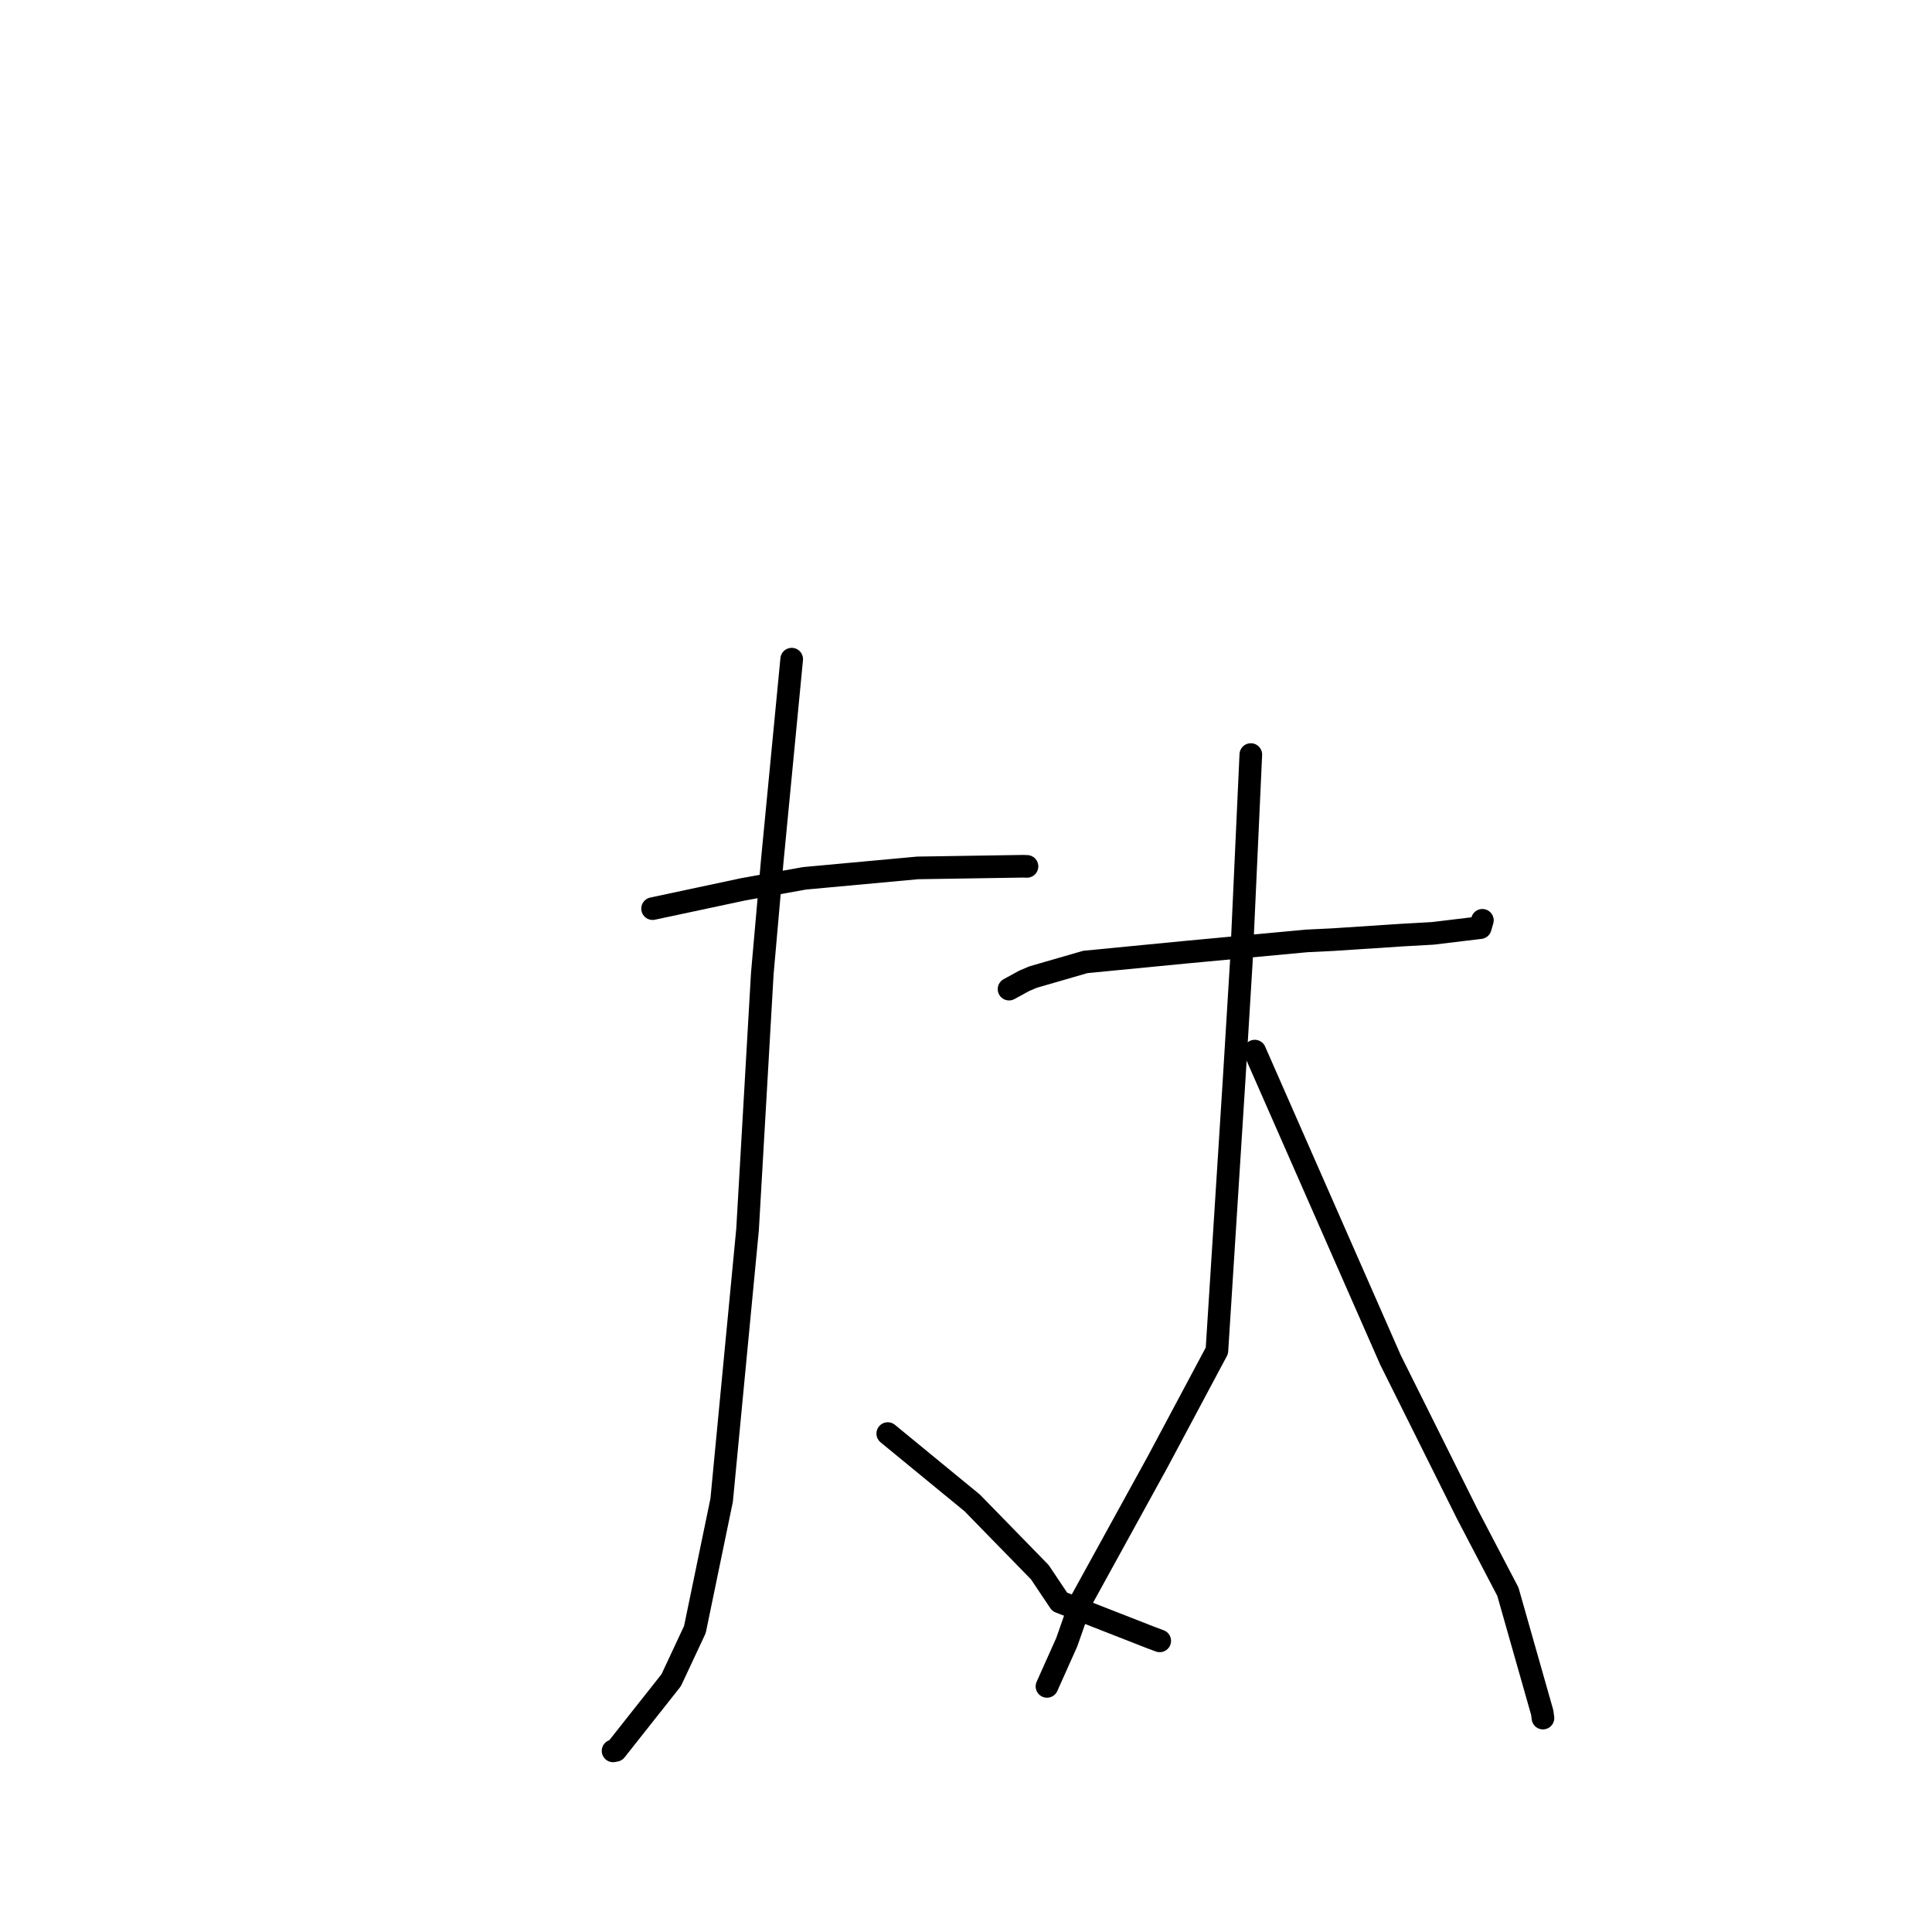 <?xml version="1.0" standalone="no"?>
    <svg width="256" height="256" xmlns="http://www.w3.org/2000/svg" version="1.1">
    <polyline stroke="black" stroke-width="3" stroke-linecap="round" fill="transparent" stroke-linejoin="round" points="86.472 120.398 92.486 119.116 98.501 117.834 106.596 116.383 121.591 115.002 135.548 114.784 136.041 114.8 136.081 114.801 " />
        <polyline stroke="black" stroke-width="3" stroke-linecap="round" fill="transparent" stroke-linejoin="round" points="104.904 87.342 103.615 100.71 102.327 114.077 101.009 129.003 99.054 162.925 95.623 198.776 92.078 215.919 88.937 222.635 81.582 231.934 81.235 231.999 " />
        <polyline stroke="black" stroke-width="3" stroke-linecap="round" fill="transparent" stroke-linejoin="round" points="117.632 189.956 123.228 194.551 128.825 199.145 137.782 208.325 140.418 212.262 152.508 216.992 153.67 217.423 " />
        <polyline stroke="black" stroke-width="3" stroke-linecap="round" fill="transparent" stroke-linejoin="round" points="133.704 131.065 134.704 130.517 135.704 129.969 136.9 129.463 143.807 127.464 157.23 126.16 173.134 124.677 176.69 124.503 185.77 123.905 189.848 123.676 196.145 122.918 196.406 122.009 196.424 121.947 " />
        <polyline stroke="black" stroke-width="3" stroke-linecap="round" fill="transparent" stroke-linejoin="round" points="165.74 99.983 165.109 113.749 164.478 127.516 163.519 143.188 161.246 178.976 153.38 193.721 143.29 212.066 141.354 217.589 138.968 222.921 138.73 223.455 " />
        <polyline stroke="black" stroke-width="3" stroke-linecap="round" fill="transparent" stroke-linejoin="round" points="166.262 139.277 175.256 159.741 184.249 180.205 194.394 200.565 199.802 210.909 204.352 226.918 204.449 227.654 " />
        </svg>